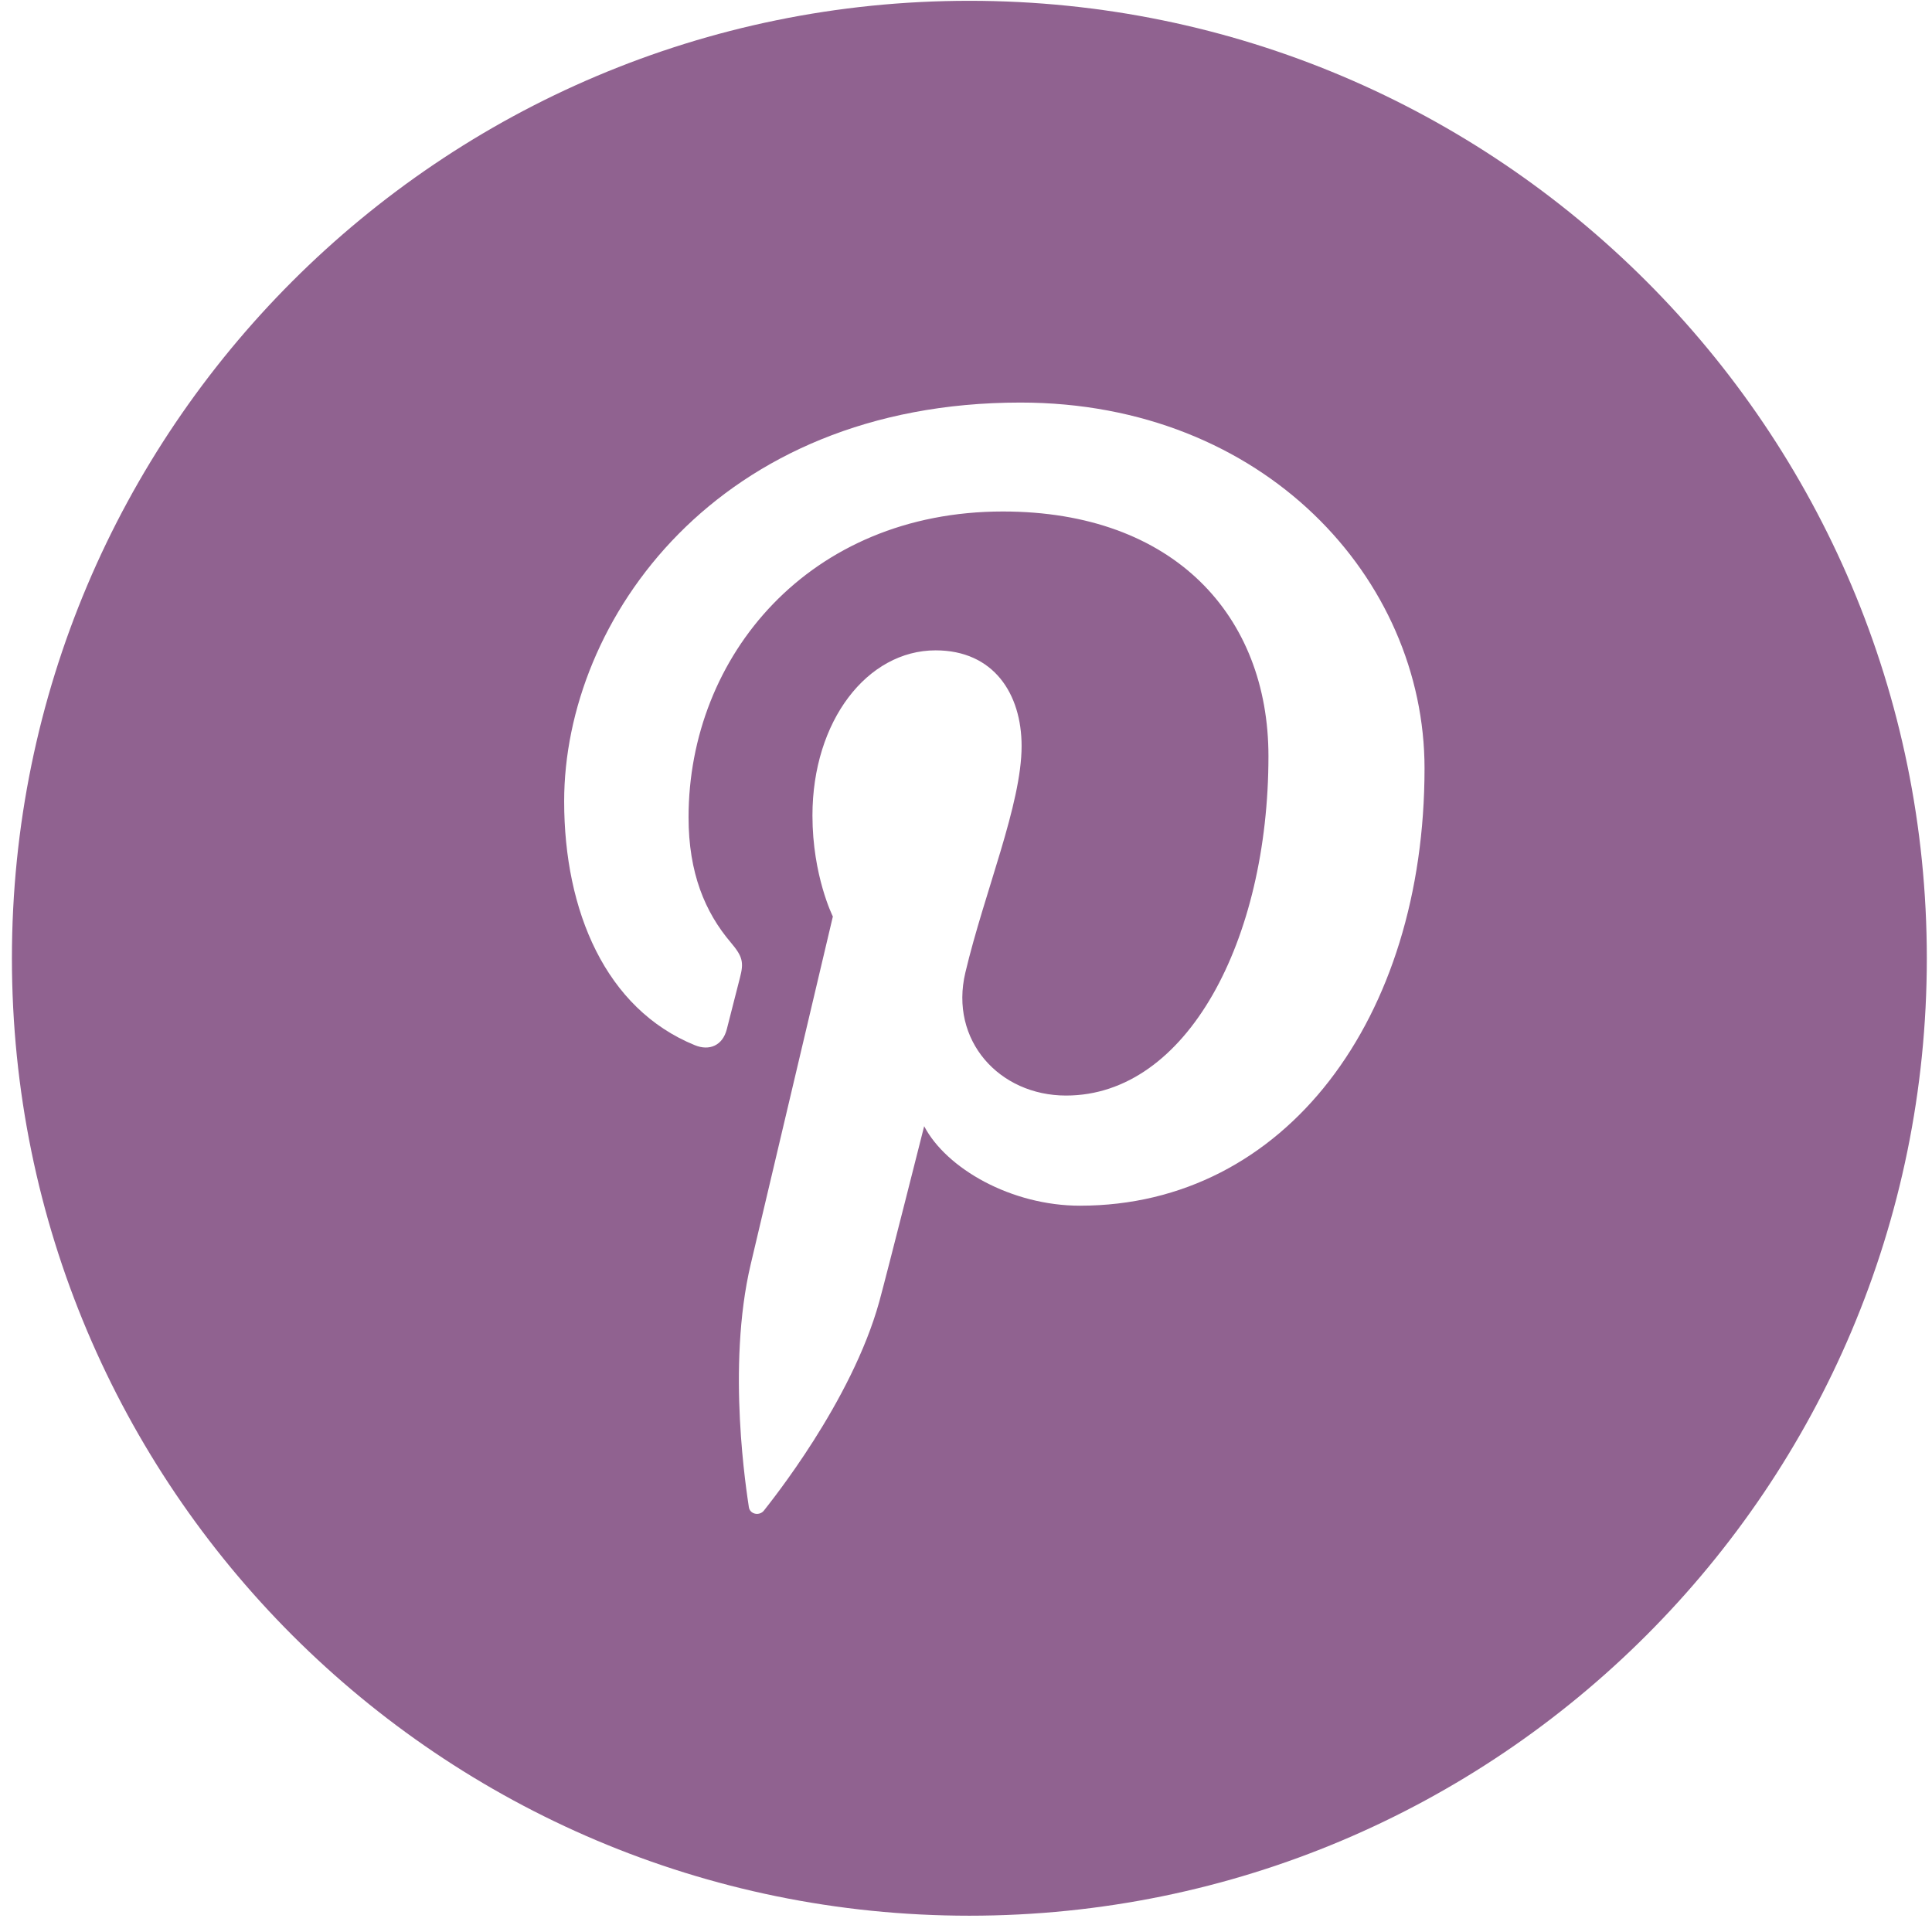 <svg width="113" height="113" viewBox="0 0 113 113" xmlns="http://www.w3.org/2000/svg"><title>pinterest</title><path d="M63.173 70.52c-4.03 0-7.824-2.177-9.12-4.65 0 0-2.17 8.6-2.624 10.257-1.622 5.875-6.38 11.745-6.745 12.22-.256.333-.83.232-.886-.21-.106-.748-1.32-8.15.11-14.19.718-3.032 4.805-20.342 4.805-20.342s-1.194-2.38-1.194-5.907c0-5.537 3.21-9.66 7.203-9.66 3.397 0 5.03 2.542 5.03 5.597 0 3.413-2.17 8.523-3.29 13.252-.94 3.96 1.982 7.19 5.89 7.19 7.073 0 11.838-9.087 11.838-19.853 0-8.182-5.508-14.308-15.534-14.308-11.322 0-18.383 8.454-18.383 17.887 0 3.254.963 5.546 2.466 7.317.69.817.783 1.15.535 2.084-.183.683-.59 2.34-.764 2.994-.242.95-1.014 1.284-1.867.935-5.217-2.125-7.646-7.84-7.646-14.268 0-10.6 8.946-23.32 26.687-23.32 14.255 0 23.635 10.316 23.635 21.394 0 14.637-8.146 25.58-20.147 25.58zM56.697.047c-30.926 0-56 25.074-56 56 0 30.933 25.074 56 56 56s56-25.067 56-56c0-30.926-25.074-56-56-56z" fill="#906290" fill-rule="evenodd"/></svg>